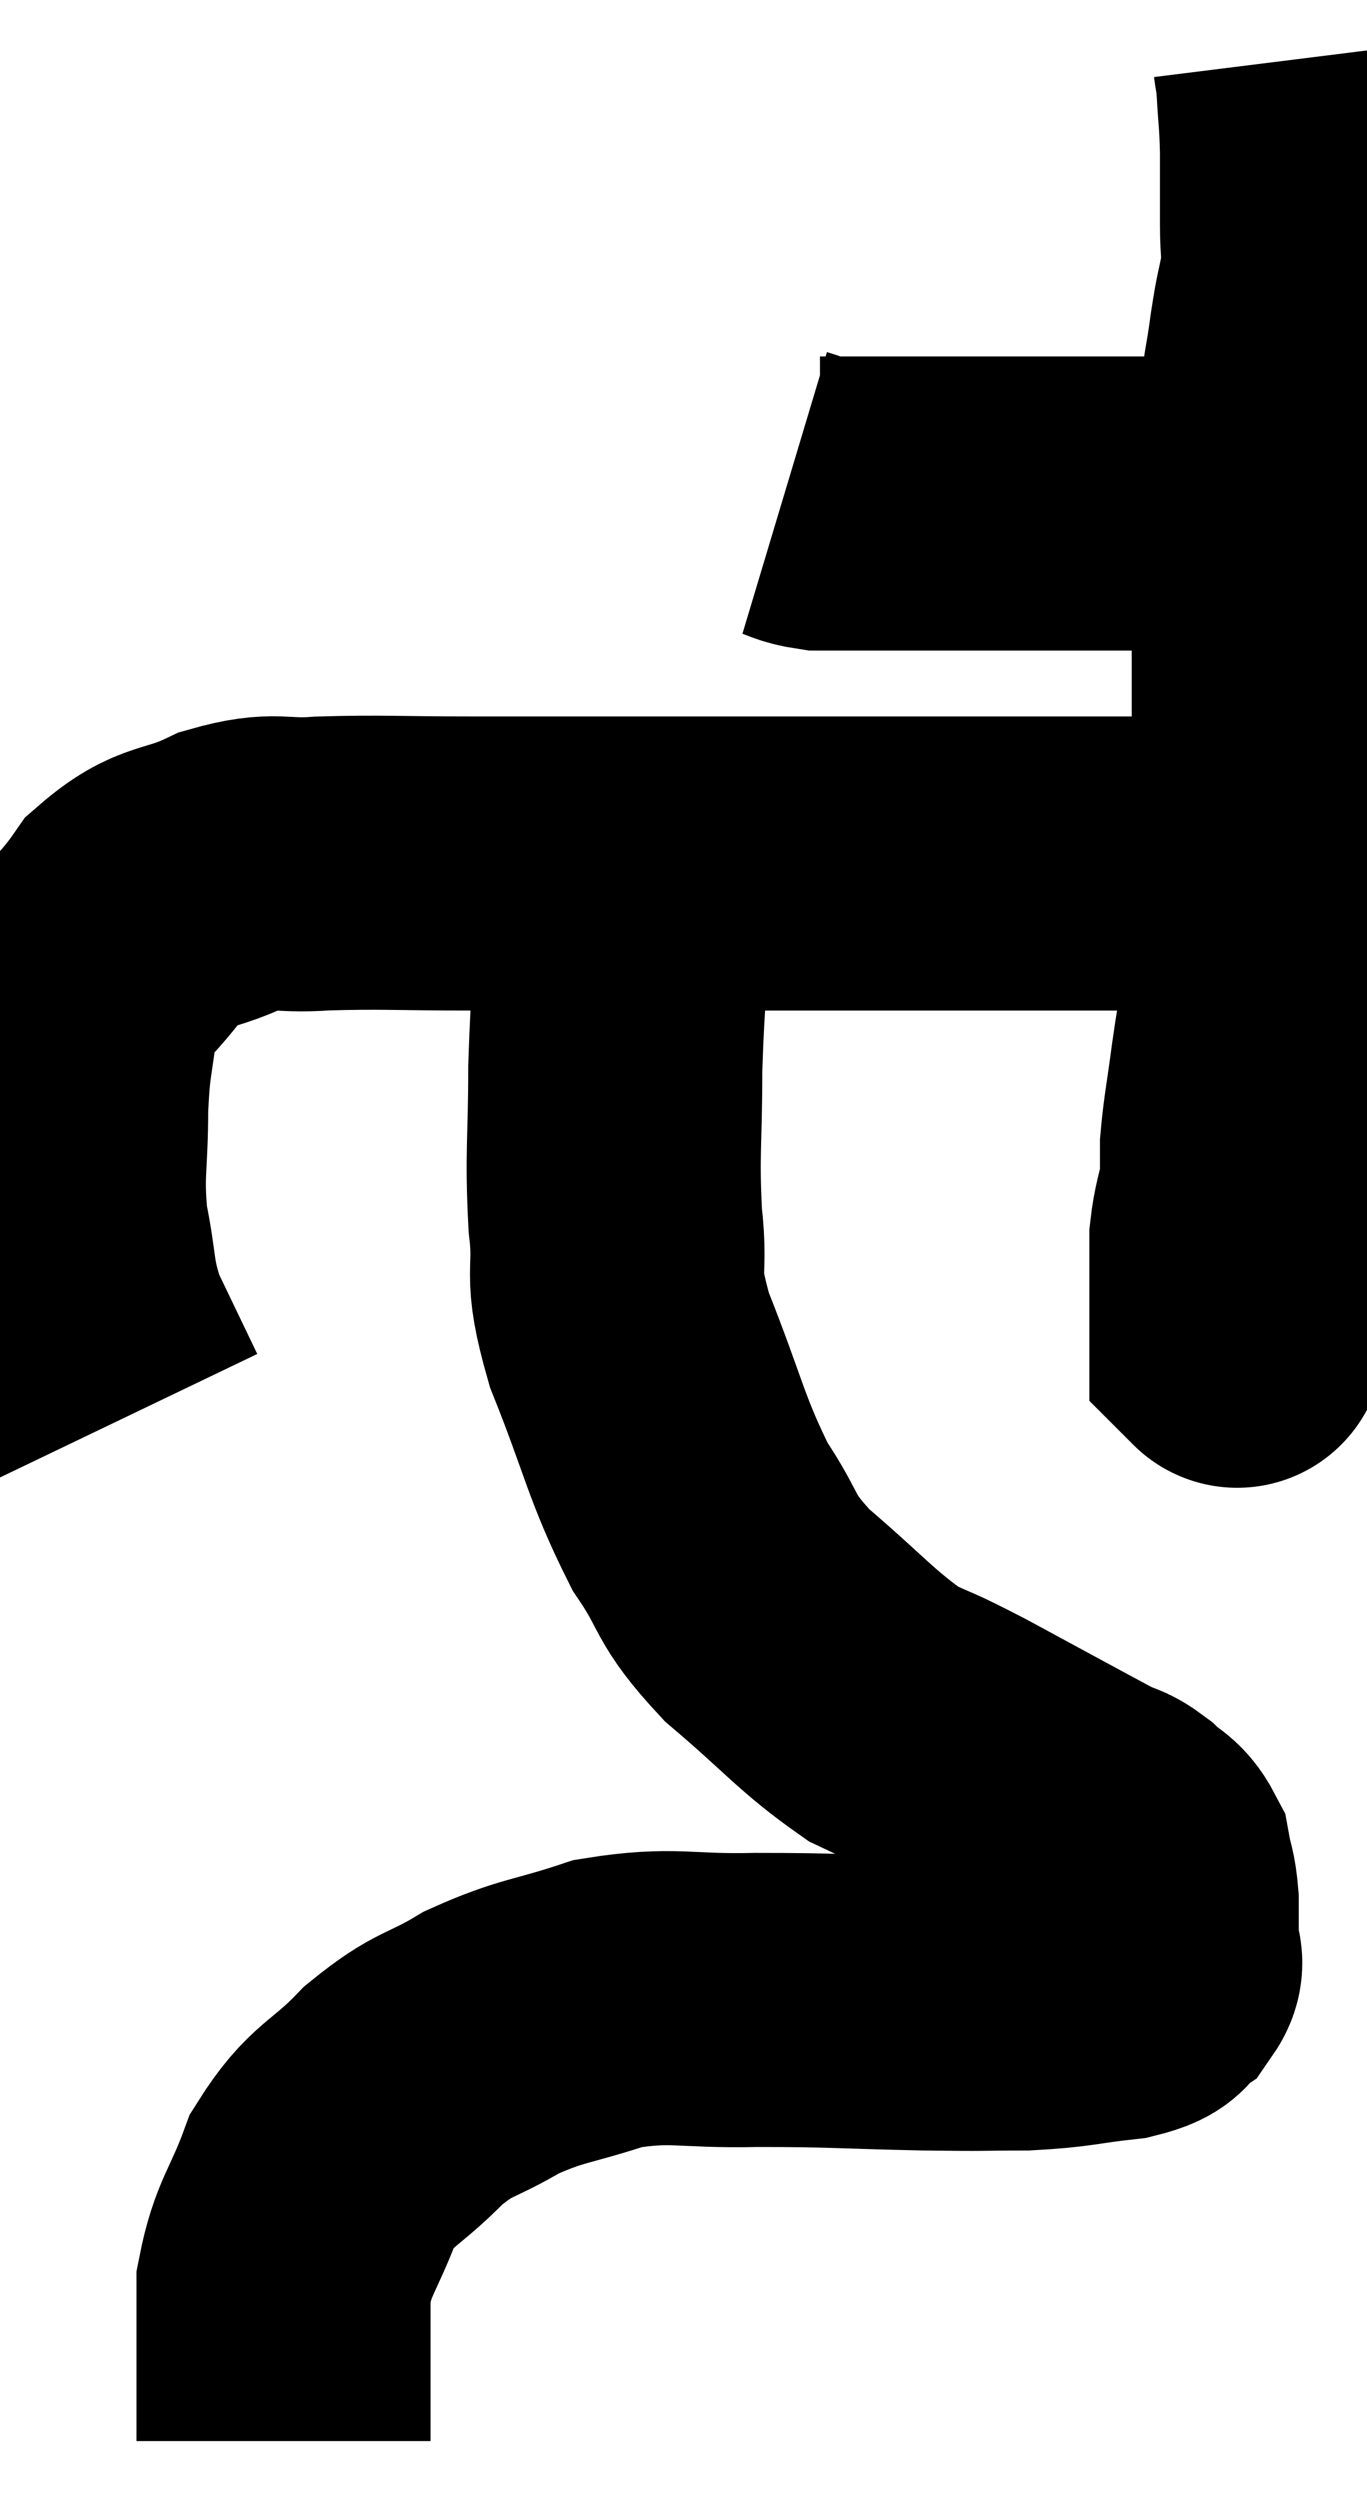 <svg xmlns="http://www.w3.org/2000/svg" viewBox="10 4.22 23.24 42.5" width="23.24" height="42.5"><path d="M 23.34 12.6 C 23.64 12.69, 23.64 12.735, 23.94 12.78 C 24.24 12.78, 24.15 12.78, 24.54 12.78 C 25.02 12.78, 25.005 12.78, 25.5 12.78 C 26.01 12.78, 26.1 12.78, 26.52 12.78 C 26.85 12.78, 26.715 12.78, 27.18 12.78 C 27.78 12.78, 27.885 12.78, 28.38 12.78 C 28.77 12.78, 28.695 12.78, 29.16 12.78 C 29.7 12.78, 29.745 12.78, 30.24 12.78 C 30.69 12.78, 30.765 12.78, 31.14 12.78 C 31.44 12.78, 31.59 12.78, 31.74 12.78 C 31.74 12.78, 31.74 12.78, 31.74 12.78 L 31.74 12.78" fill="none" stroke="black" stroke-width="5"></path><path d="M 32.1 5.22 C 32.13 5.46, 32.13 5.31, 32.16 5.7 C 32.19 6.24, 32.205 6.195, 32.22 6.78 C 32.22 7.41, 32.22 7.5, 32.22 8.04 C 32.22 8.49, 32.265 8.475, 32.22 8.94 C 32.13 9.42, 32.13 9.315, 32.04 9.9 C 31.95 10.59, 31.905 10.59, 31.86 11.28 C 31.86 11.97, 31.89 12, 31.86 12.66 C 31.8 13.29, 31.77 12.9, 31.74 13.92 C 31.74 15.33, 31.74 15.435, 31.74 16.74 C 31.74 17.94, 31.785 18.03, 31.74 19.14 C 31.65 20.16, 31.65 20.385, 31.56 21.18 C 31.47 21.75, 31.47 21.69, 31.38 22.32 C 31.29 23.01, 31.245 23.19, 31.2 23.7 C 31.2 24.03, 31.2 24.195, 31.2 24.36 C 31.2 24.36, 31.245 24.135, 31.2 24.36 C 31.11 24.81, 31.065 24.87, 31.02 25.26 C 31.02 25.59, 31.02 25.65, 31.02 25.92 C 31.02 26.13, 31.02 26.19, 31.02 26.34 C 31.02 26.43, 31.02 26.355, 31.02 26.52 C 31.02 26.76, 31.02 26.88, 31.02 27 C 31.02 27, 31.02 27, 31.02 27 C 31.02 27, 31.02 27, 31.02 27 C 31.02 27, 31.05 27.03, 31.02 27 L 30.9 26.88" fill="none" stroke="black" stroke-width="5"></path><path d="M 31.44 18.9 C 30.84 18.9, 31.065 18.9, 30.24 18.9 C 29.19 18.9, 29.295 18.9, 28.14 18.9 C 26.88 18.9, 26.88 18.9, 25.62 18.9 C 24.36 18.9, 24.06 18.9, 23.1 18.9 C 22.44 18.9, 22.59 18.9, 21.78 18.9 C 20.82 18.9, 20.805 18.9, 19.86 18.9 C 18.93 18.9, 19.095 18.9, 18 18.9 C 16.74 18.9, 16.5 18.87, 15.48 18.9 C 14.7 18.96, 14.715 18.795, 13.92 19.02 C 13.11 19.41, 12.975 19.215, 12.3 19.8 C 11.76 20.58, 11.535 20.55, 11.22 21.36 C 11.13 22.2, 11.085 22.11, 11.04 23.04 C 11.04 24.06, 10.95 24.135, 11.04 25.08 C 11.22 25.95, 11.13 26.01, 11.4 26.82 C 11.76 27.57, 11.94 27.945, 12.12 28.32 C 12.12 28.32, 12.12 28.32, 12.12 28.32 L 12.12 28.32" fill="none" stroke="black" stroke-width="5"></path><path d="M 20.64 19.44 C 20.55 20.91, 20.505 21, 20.46 22.38 C 20.46 23.67, 20.4 23.805, 20.46 24.96 C 20.58 25.98, 20.34 25.74, 20.7 27 C 21.3 28.5, 21.315 28.83, 21.9 30 C 22.47 30.84, 22.26 30.84, 23.04 31.68 C 24.03 32.52, 24.21 32.79, 25.02 33.36 C 25.65 33.66, 25.41 33.51, 26.28 33.96 C 27.39 34.56, 27.825 34.8, 28.5 35.16 C 28.74 35.28, 28.74 35.22, 28.98 35.4 C 29.22 35.64, 29.31 35.595, 29.46 35.88 C 29.52 36.21, 29.55 36.18, 29.58 36.54 C 29.58 36.93, 29.58 37.02, 29.58 37.32 C 29.58 37.53, 29.715 37.545, 29.58 37.74 C 29.31 37.92, 29.58 37.965, 29.04 38.1 C 28.23 38.19, 28.245 38.235, 27.42 38.28 C 26.58 38.28, 26.88 38.295, 25.74 38.28 C 24.3 38.25, 24.21 38.22, 22.86 38.22 C 21.6 38.25, 21.465 38.1, 20.34 38.28 C 19.35 38.61, 19.23 38.55, 18.36 38.94 C 17.61 39.39, 17.58 39.255, 16.86 39.84 C 16.17 40.56, 15.99 40.47, 15.48 41.28 C 15.15 42.18, 14.985 42.24, 14.82 43.08 C 14.82 43.86, 14.82 44.025, 14.82 44.64 C 14.82 45.09, 14.82 45.27, 14.82 45.54 C 14.82 45.63, 14.82 45.675, 14.82 45.72 C 14.82 45.72, 14.82 45.72, 14.82 45.72 L 14.82 45.72" fill="none" stroke="black" stroke-width="5"></path></svg>